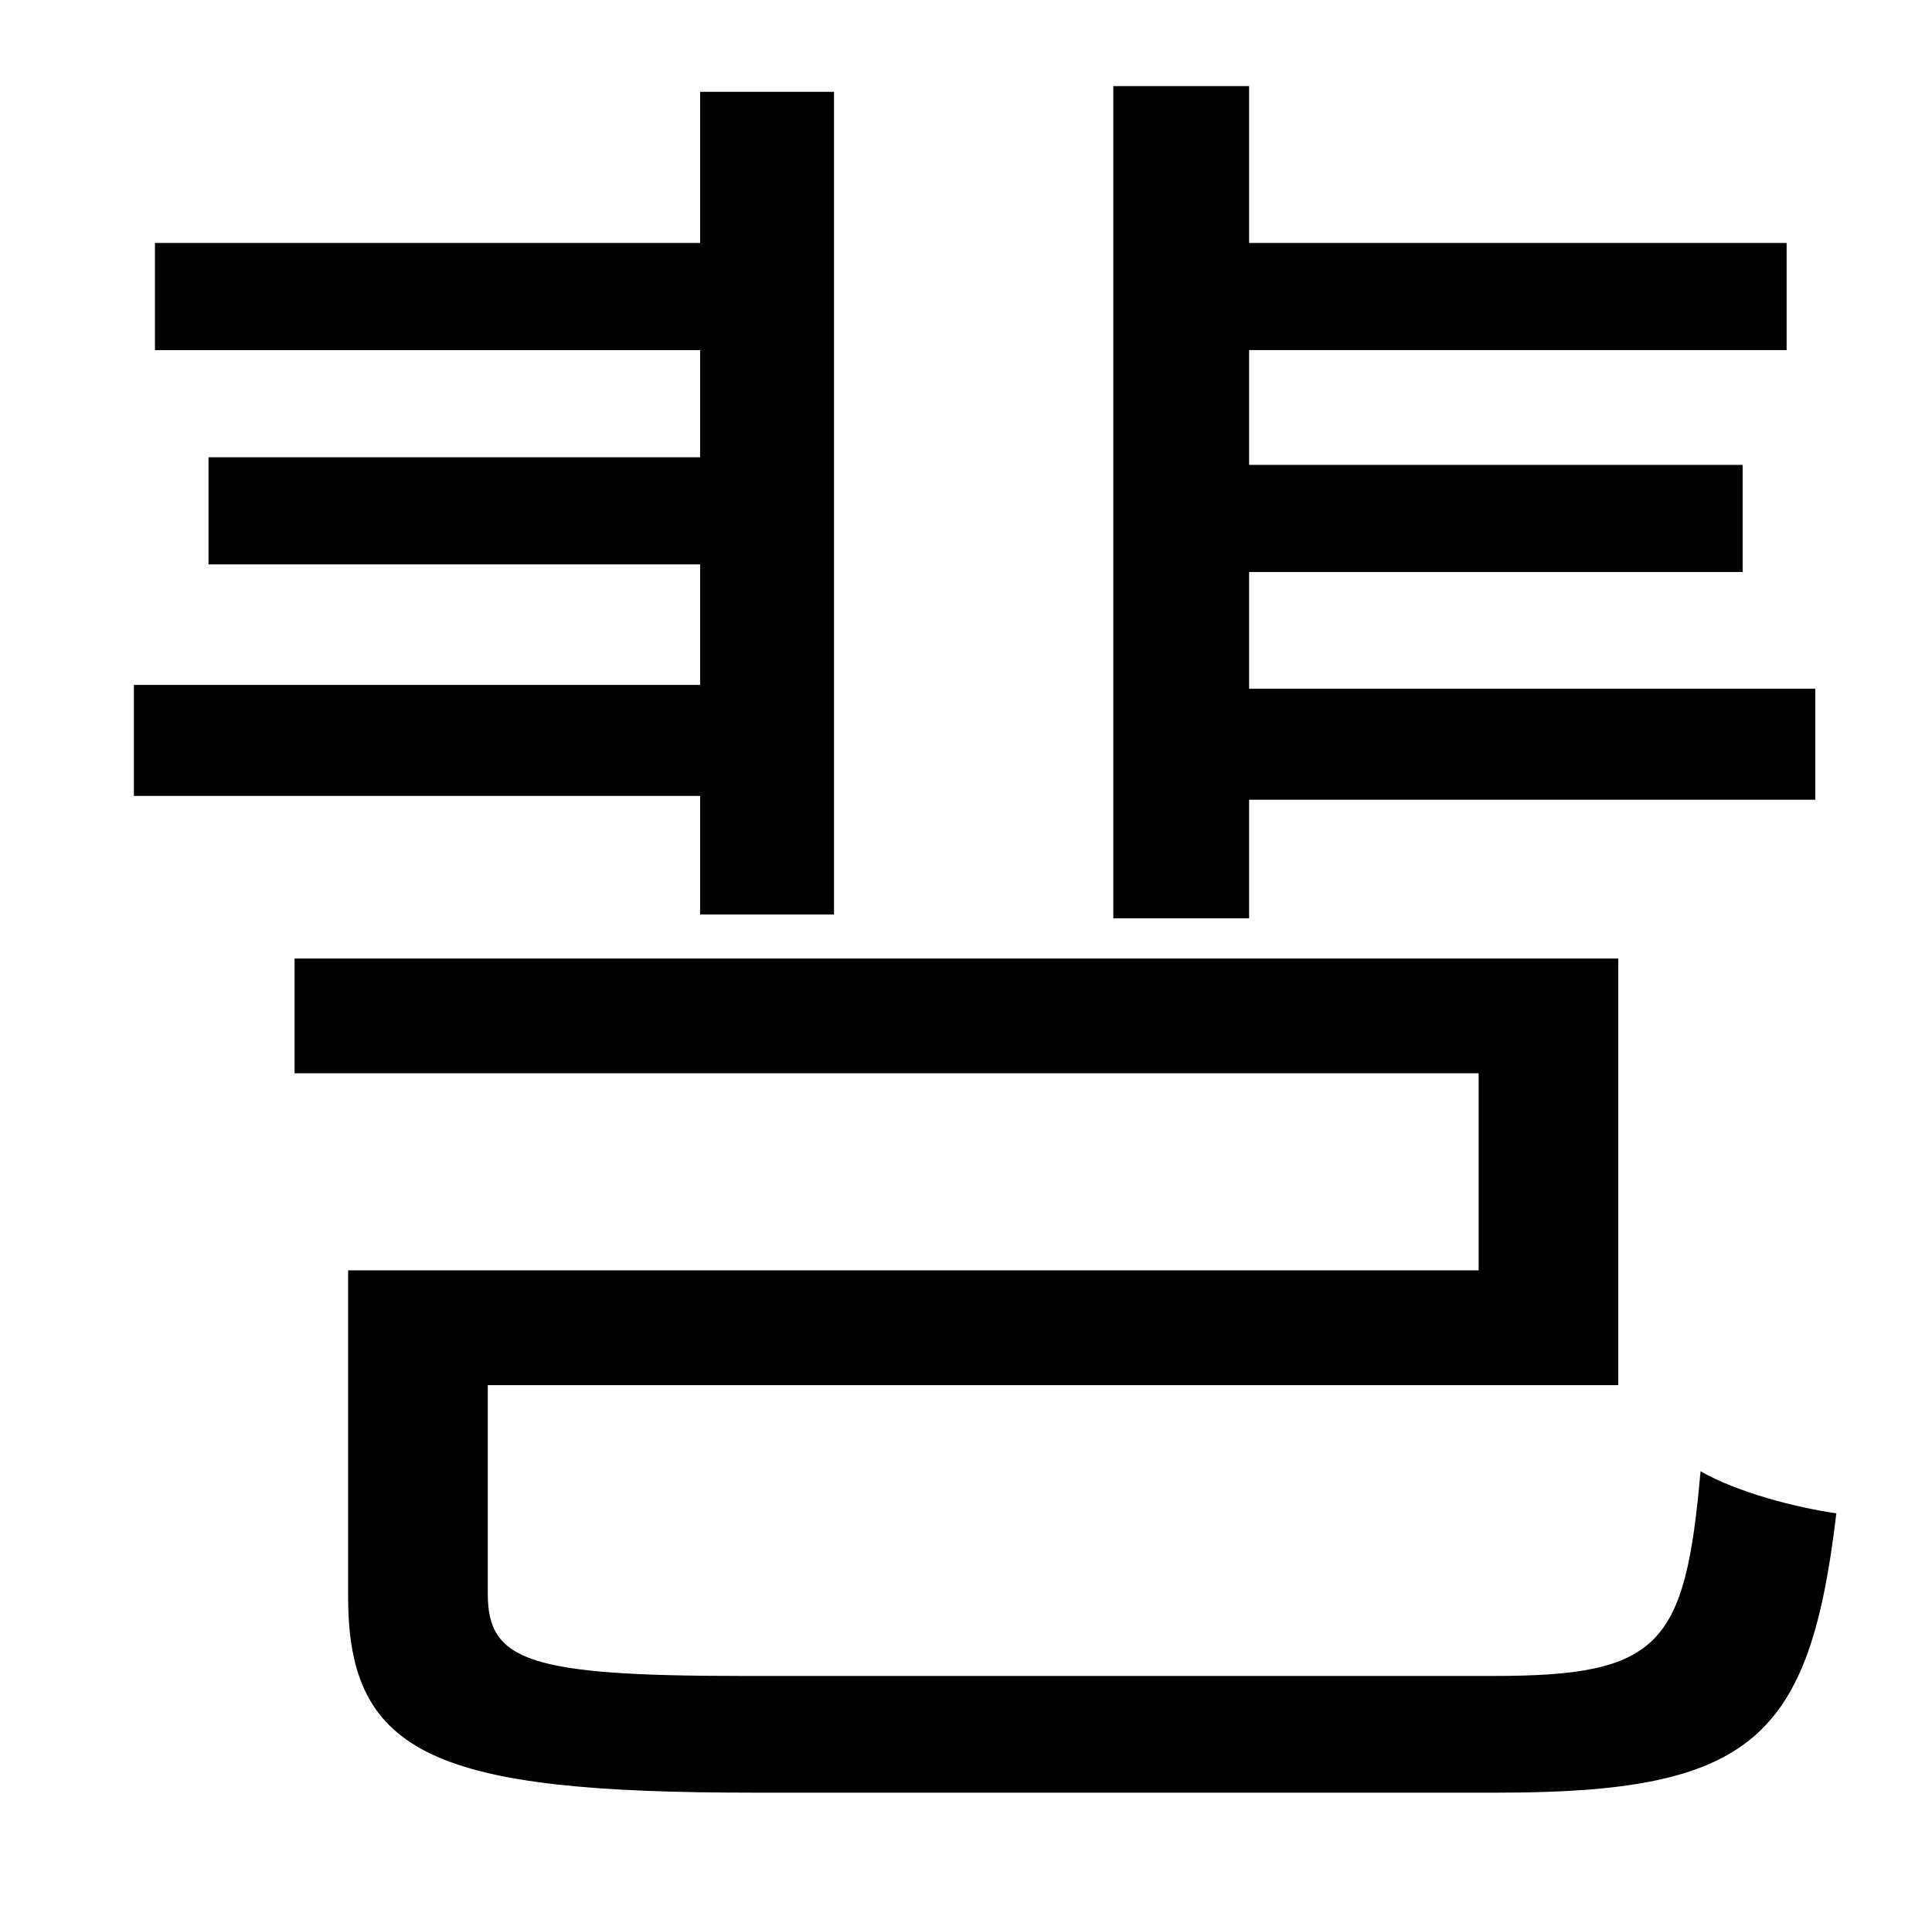 <?xml version="1.0" standalone="no"?>
<!DOCTYPE svg PUBLIC "-//W3C//DTD SVG 1.1//EN" "http://www.w3.org/Graphics/SVG/1.1/DTD/svg11.dtd" >
<svg xmlns="http://www.w3.org/2000/svg" xmlns:xlink="http://www.w3.org/1999/xlink" version="1.1" viewBox="-10 0 1010 1000">
   <path fill="currentColor"
d="M643 418v62h-71v-435h71v82h281v56h-281v60h258v56h-258v61h296v58h-296zM356 478v-62h-296v-58h296v-63h-257v-56h257v-56h-285v-56h285v-79h70v430h-70zM378 876h393c87 0 100 -16 108 -107c19 11 50 19 71 22c-14 118 -44 146 -177 146h-389
c-165 0 -212 -19 -212 -102v-171h591v-103h-619v-60h692v223h-591v109c0 35 21 43 133 43z" />
</svg>
